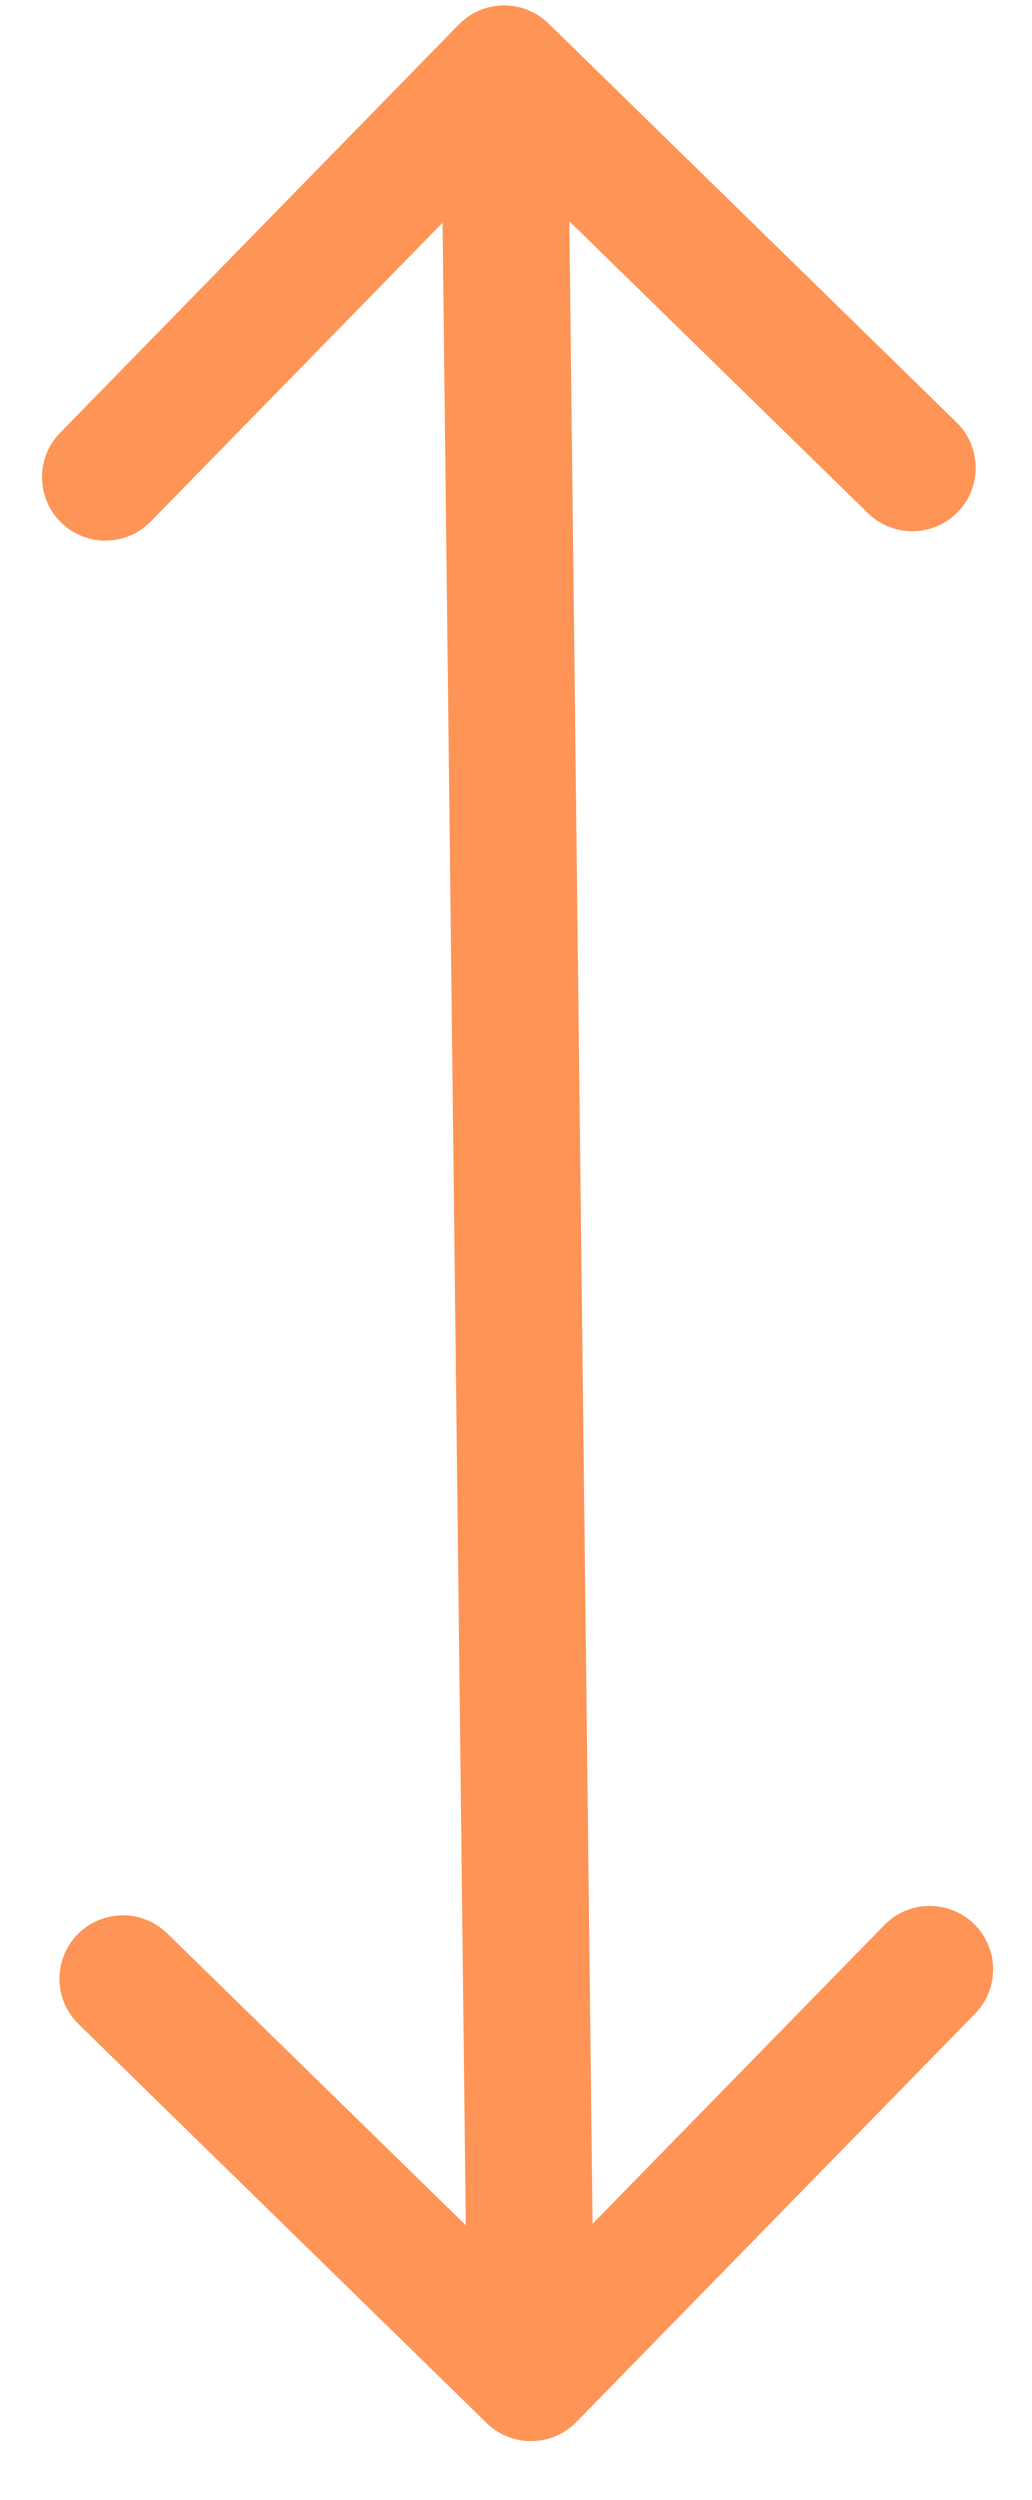 <svg width="19" height="46" viewBox="0 0 19 46" fill="none" xmlns="http://www.w3.org/2000/svg">
    <path fill-rule="evenodd" clip-rule="evenodd" d="M8.447 0.451C8.898 -0.01 9.637 -0.018 10.098 0.432L17.611 7.773C18.073 8.224 18.081 8.963 17.631 9.424C17.18 9.885 16.441 9.893 15.98 9.443L10.482 4.071L10.91 40.921L16.282 35.423C16.733 34.962 17.472 34.953 17.933 35.404C18.394 35.854 18.402 36.593 17.952 37.054L10.611 44.568C10.16 45.029 9.421 45.038 8.96 44.587L1.446 37.246C0.985 36.796 0.977 36.057 1.427 35.596C1.878 35.135 2.617 35.126 3.078 35.576L8.576 40.948L8.148 4.098L2.776 9.596C2.325 10.058 1.586 10.066 1.125 9.616C0.664 9.165 0.656 8.426 1.106 7.965L8.447 0.451Z" fill="#FE9456"/>
</svg>

